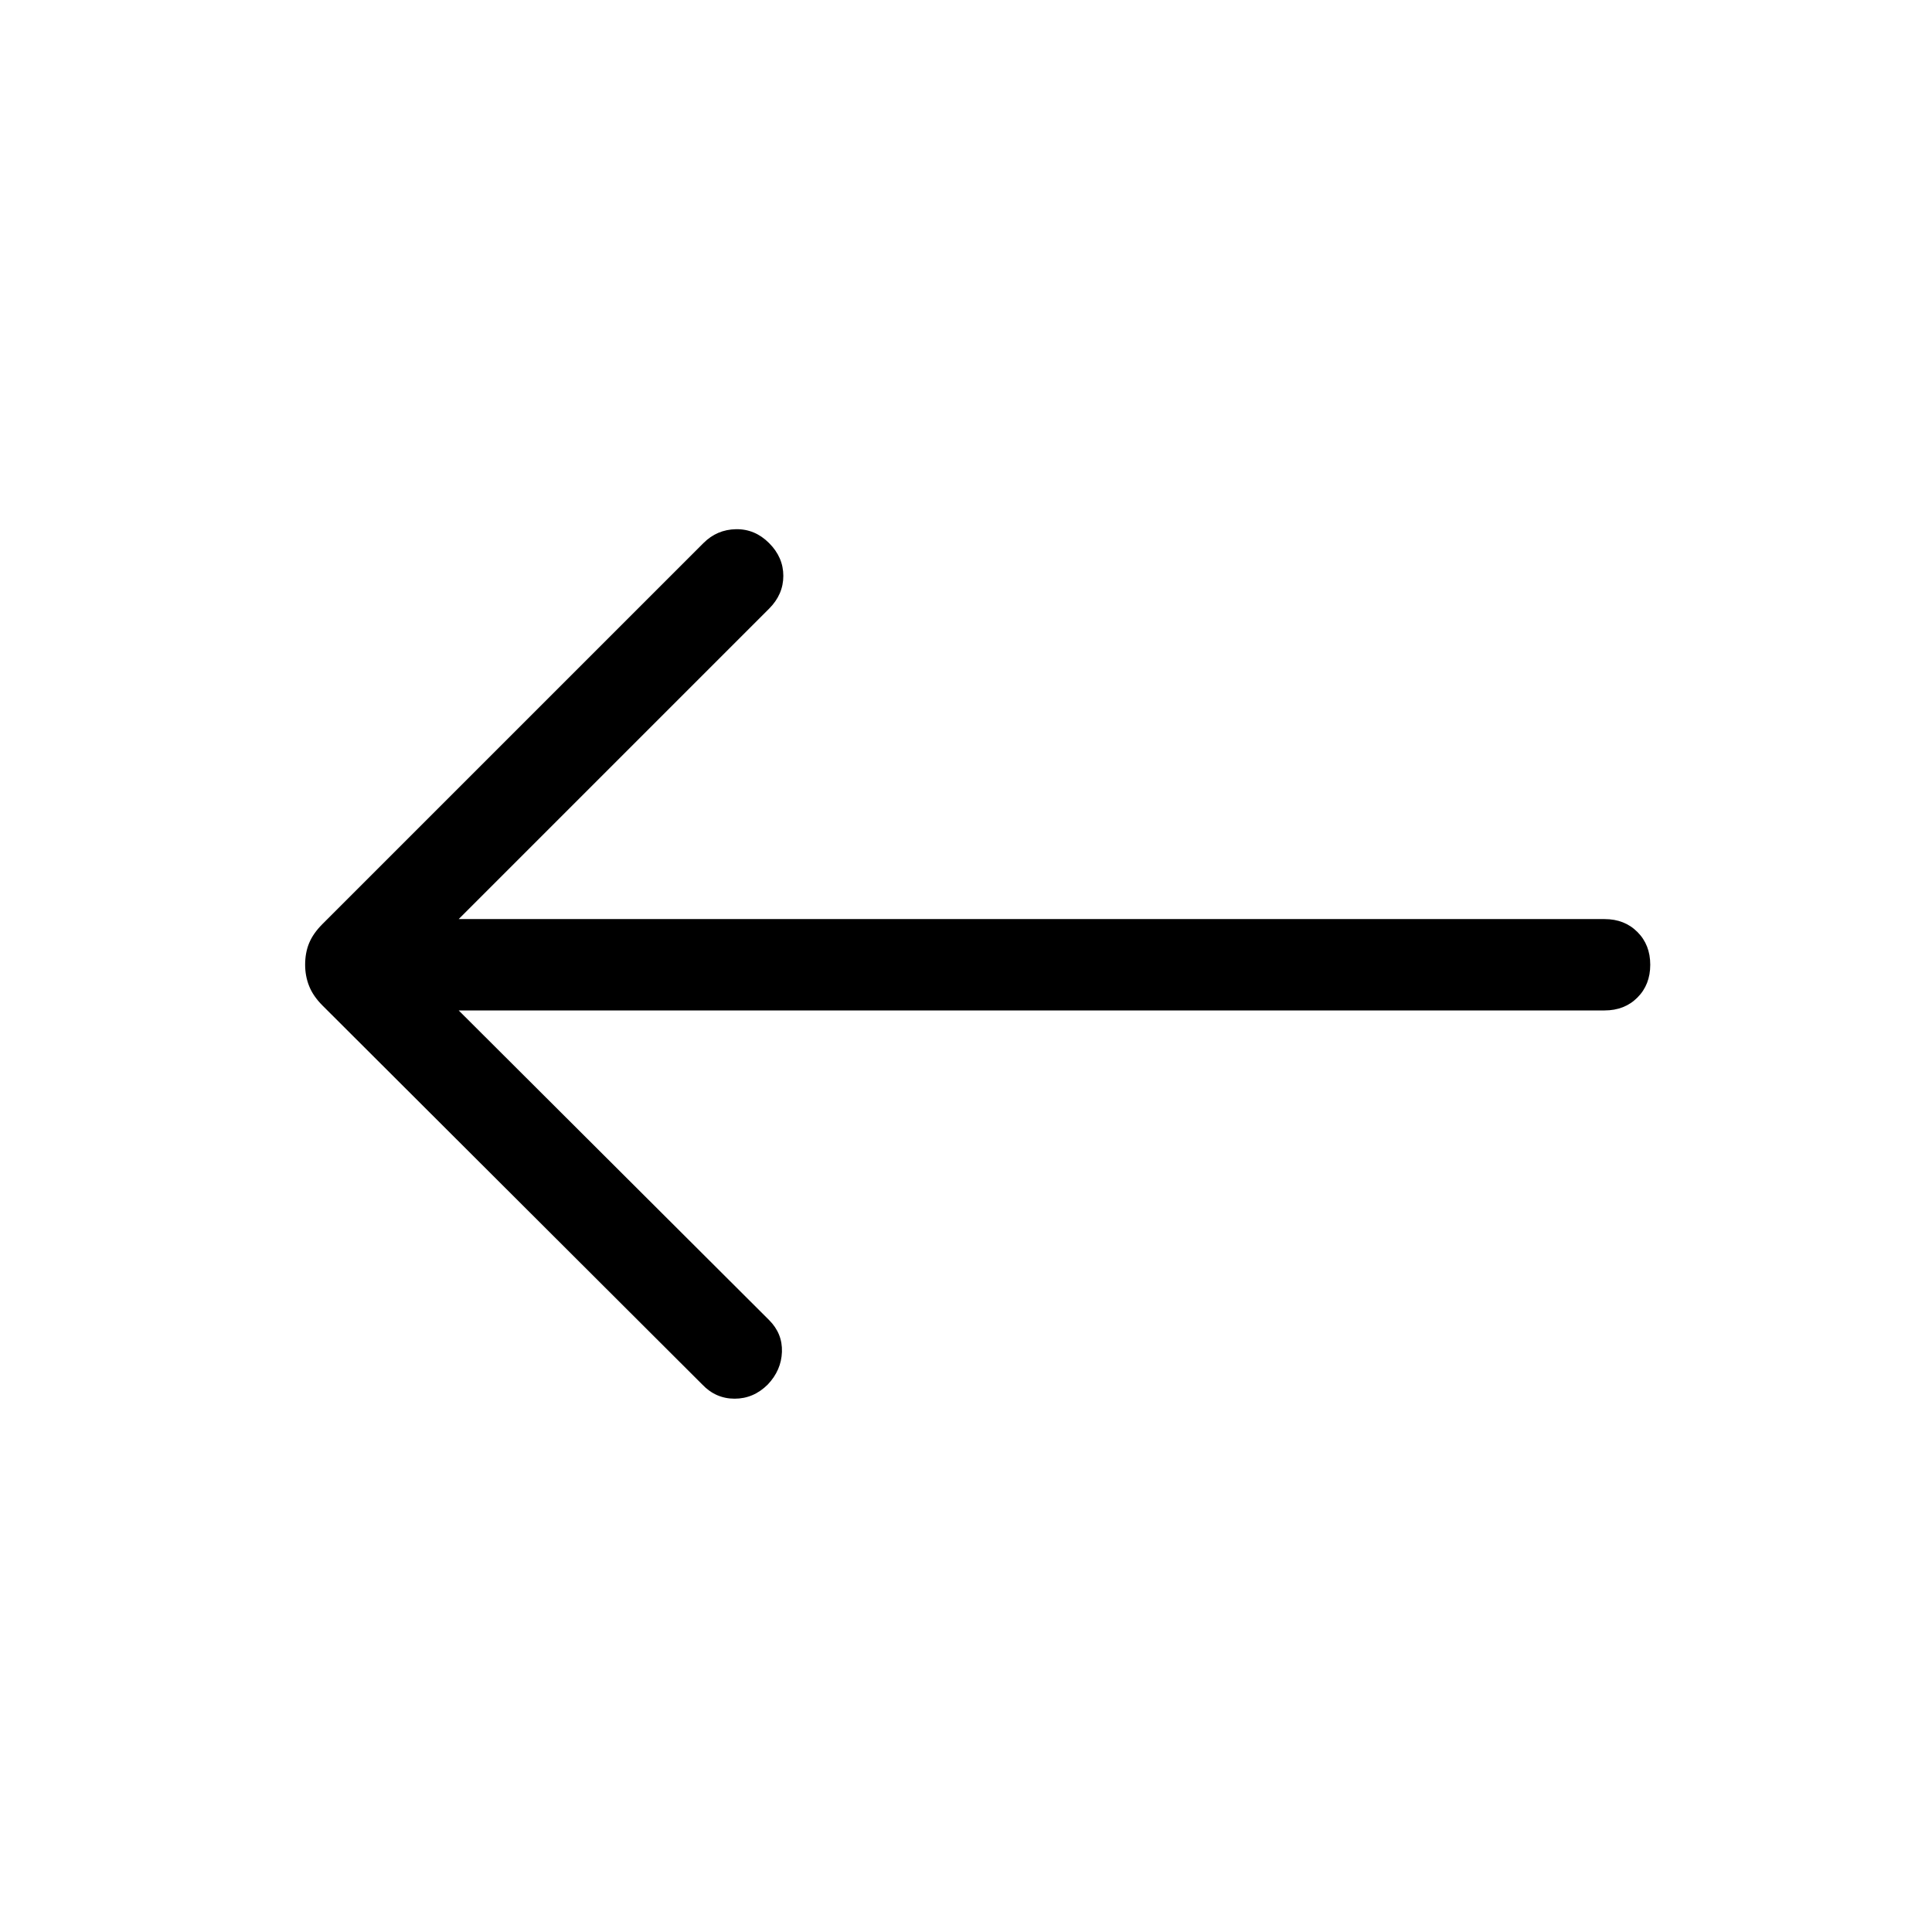 <svg xmlns="http://www.w3.org/2000/svg" width="48" height="48" viewBox="0 -960 960 960"><path d="m227.92-457.92 154.23 153.84q6.7 6.7 6.39 15.81-.31 9.12-7 16.19-7.08 7.08-16.5 7.08t-16.12-7.08l-188.69-188.3q-4.61-4.62-6.61-9.62-2-5-2-10.62 0-6 2-10.8 2-4.81 6.61-9.43l189.31-189.3q6.69-6.7 16.11-6.89 9.43-.19 16.5 6.89 7.08 7.07 7.08 16.3t-7.08 16.31L227.92-503.31h569.39q9.92 0 16.3 6.39 6.39 6.38 6.39 16.3 0 9.93-6.39 16.31-6.38 6.39-16.3 6.39H227.92Z"/></svg>
